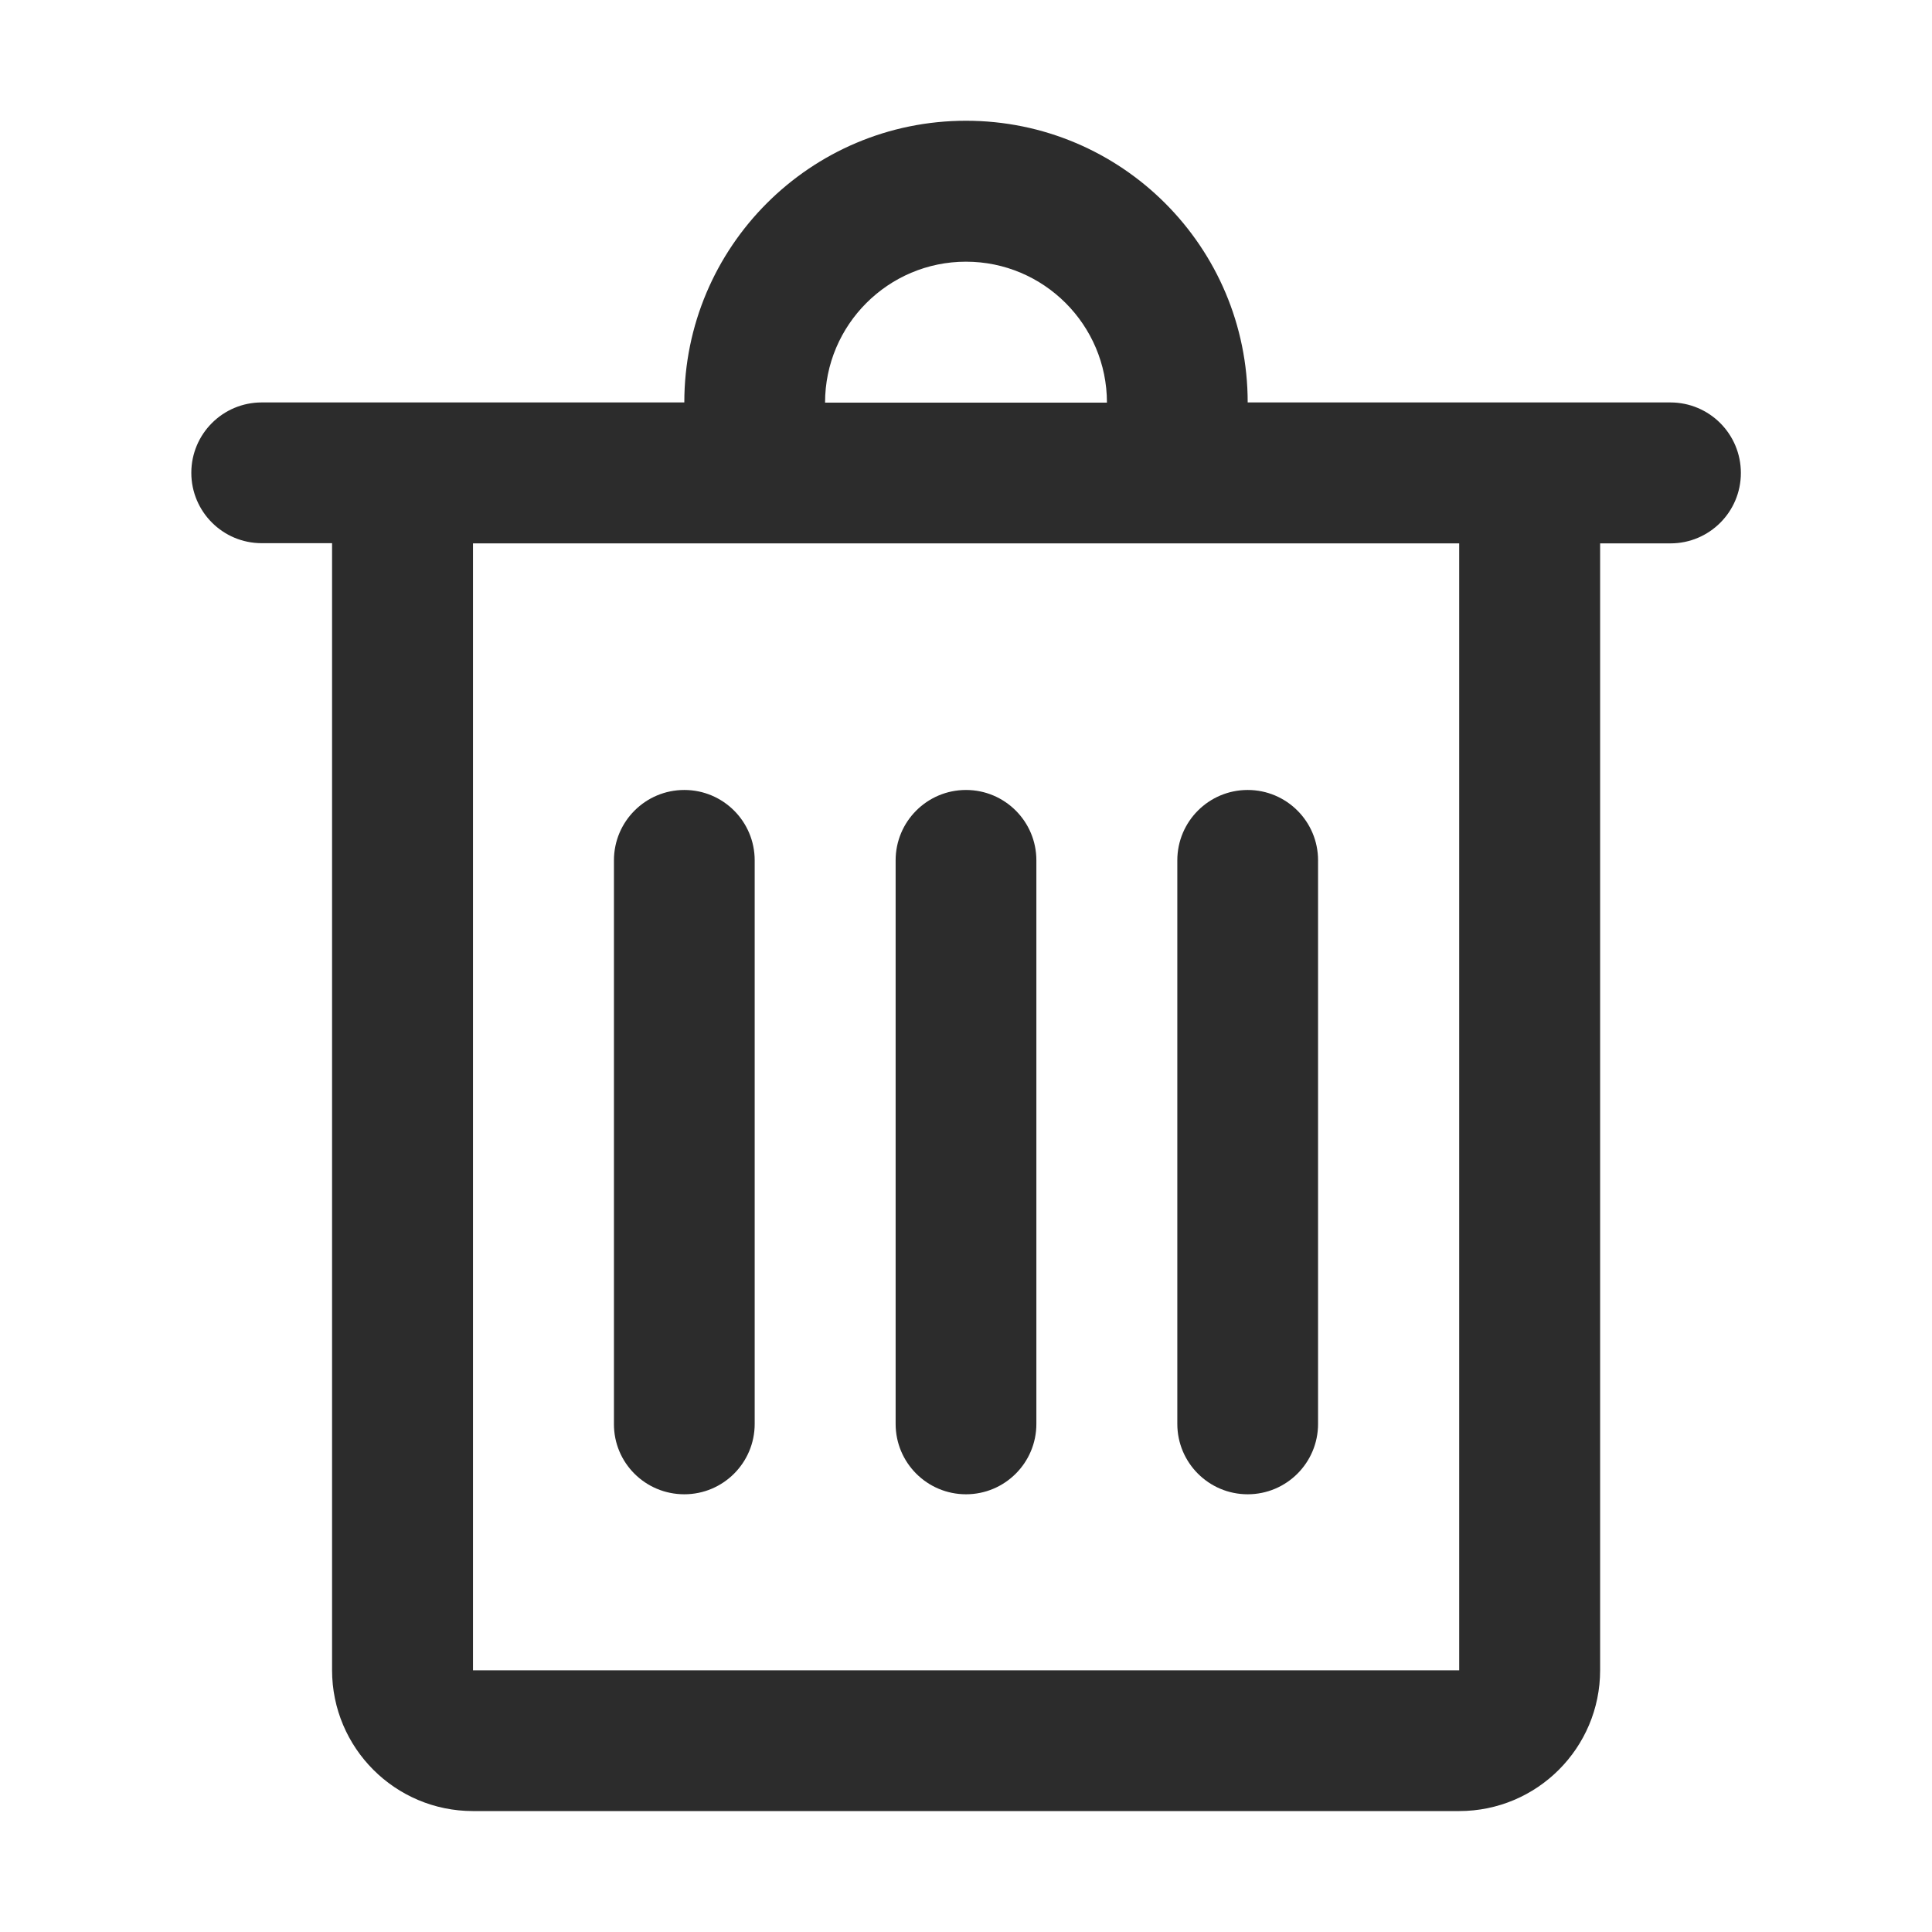 <svg t="1711214306826" class="icon" viewBox="0 0 1024 1024" version="1.1" xmlns="http://www.w3.org/2000/svg" p-id="13894" width="16" height="16"><path d="M885.3 213.3h-224C661.3 130.9 594.5 64 512 64s-149.3 66.9-149.3 149.3h-224c-20.6 0-37.3 16.7-37.3 37.3 0 20.6 16.7 37.3 37.3 37.3H176v597.3c0 41.2 33.4 74.7 74.7 74.7h522.7c41.2 0 74.7-33.4 74.7-74.7V288h37.3c20.6 0 37.3-16.7 37.3-37.3 0-20.7-16.7-37.4-37.4-37.4zM512 138.7c41.2 0 74.7 33.5 74.7 74.7H437.3c0-41.2 33.5-74.7 74.7-74.7z m261.3 746.6H250.7V288h522.7v597.3z" p-id="13895" fill="#2c2c2c"></path><path d="M362.7 792c20.6 0 37.3-16.7 37.3-37.3V456c0-20.6-16.7-37.3-37.3-37.3-20.6 0-37.3 16.7-37.3 37.3v298.7c-0.1 20.6 16.6 37.3 37.3 37.3zM512 792c20.6 0 37.3-16.7 37.3-37.3V456c0-20.6-16.7-37.3-37.3-37.3-20.6 0-37.3 16.7-37.3 37.3v298.7c0 20.6 16.7 37.3 37.3 37.3zM661.3 792c20.6 0 37.3-16.7 37.3-37.3V456c0-20.6-16.7-37.3-37.3-37.3-20.6 0-37.3 16.7-37.3 37.3v298.7c0 20.6 16.7 37.3 37.3 37.3z" p-id="13896" fill="#2c2c2c"></path></svg>